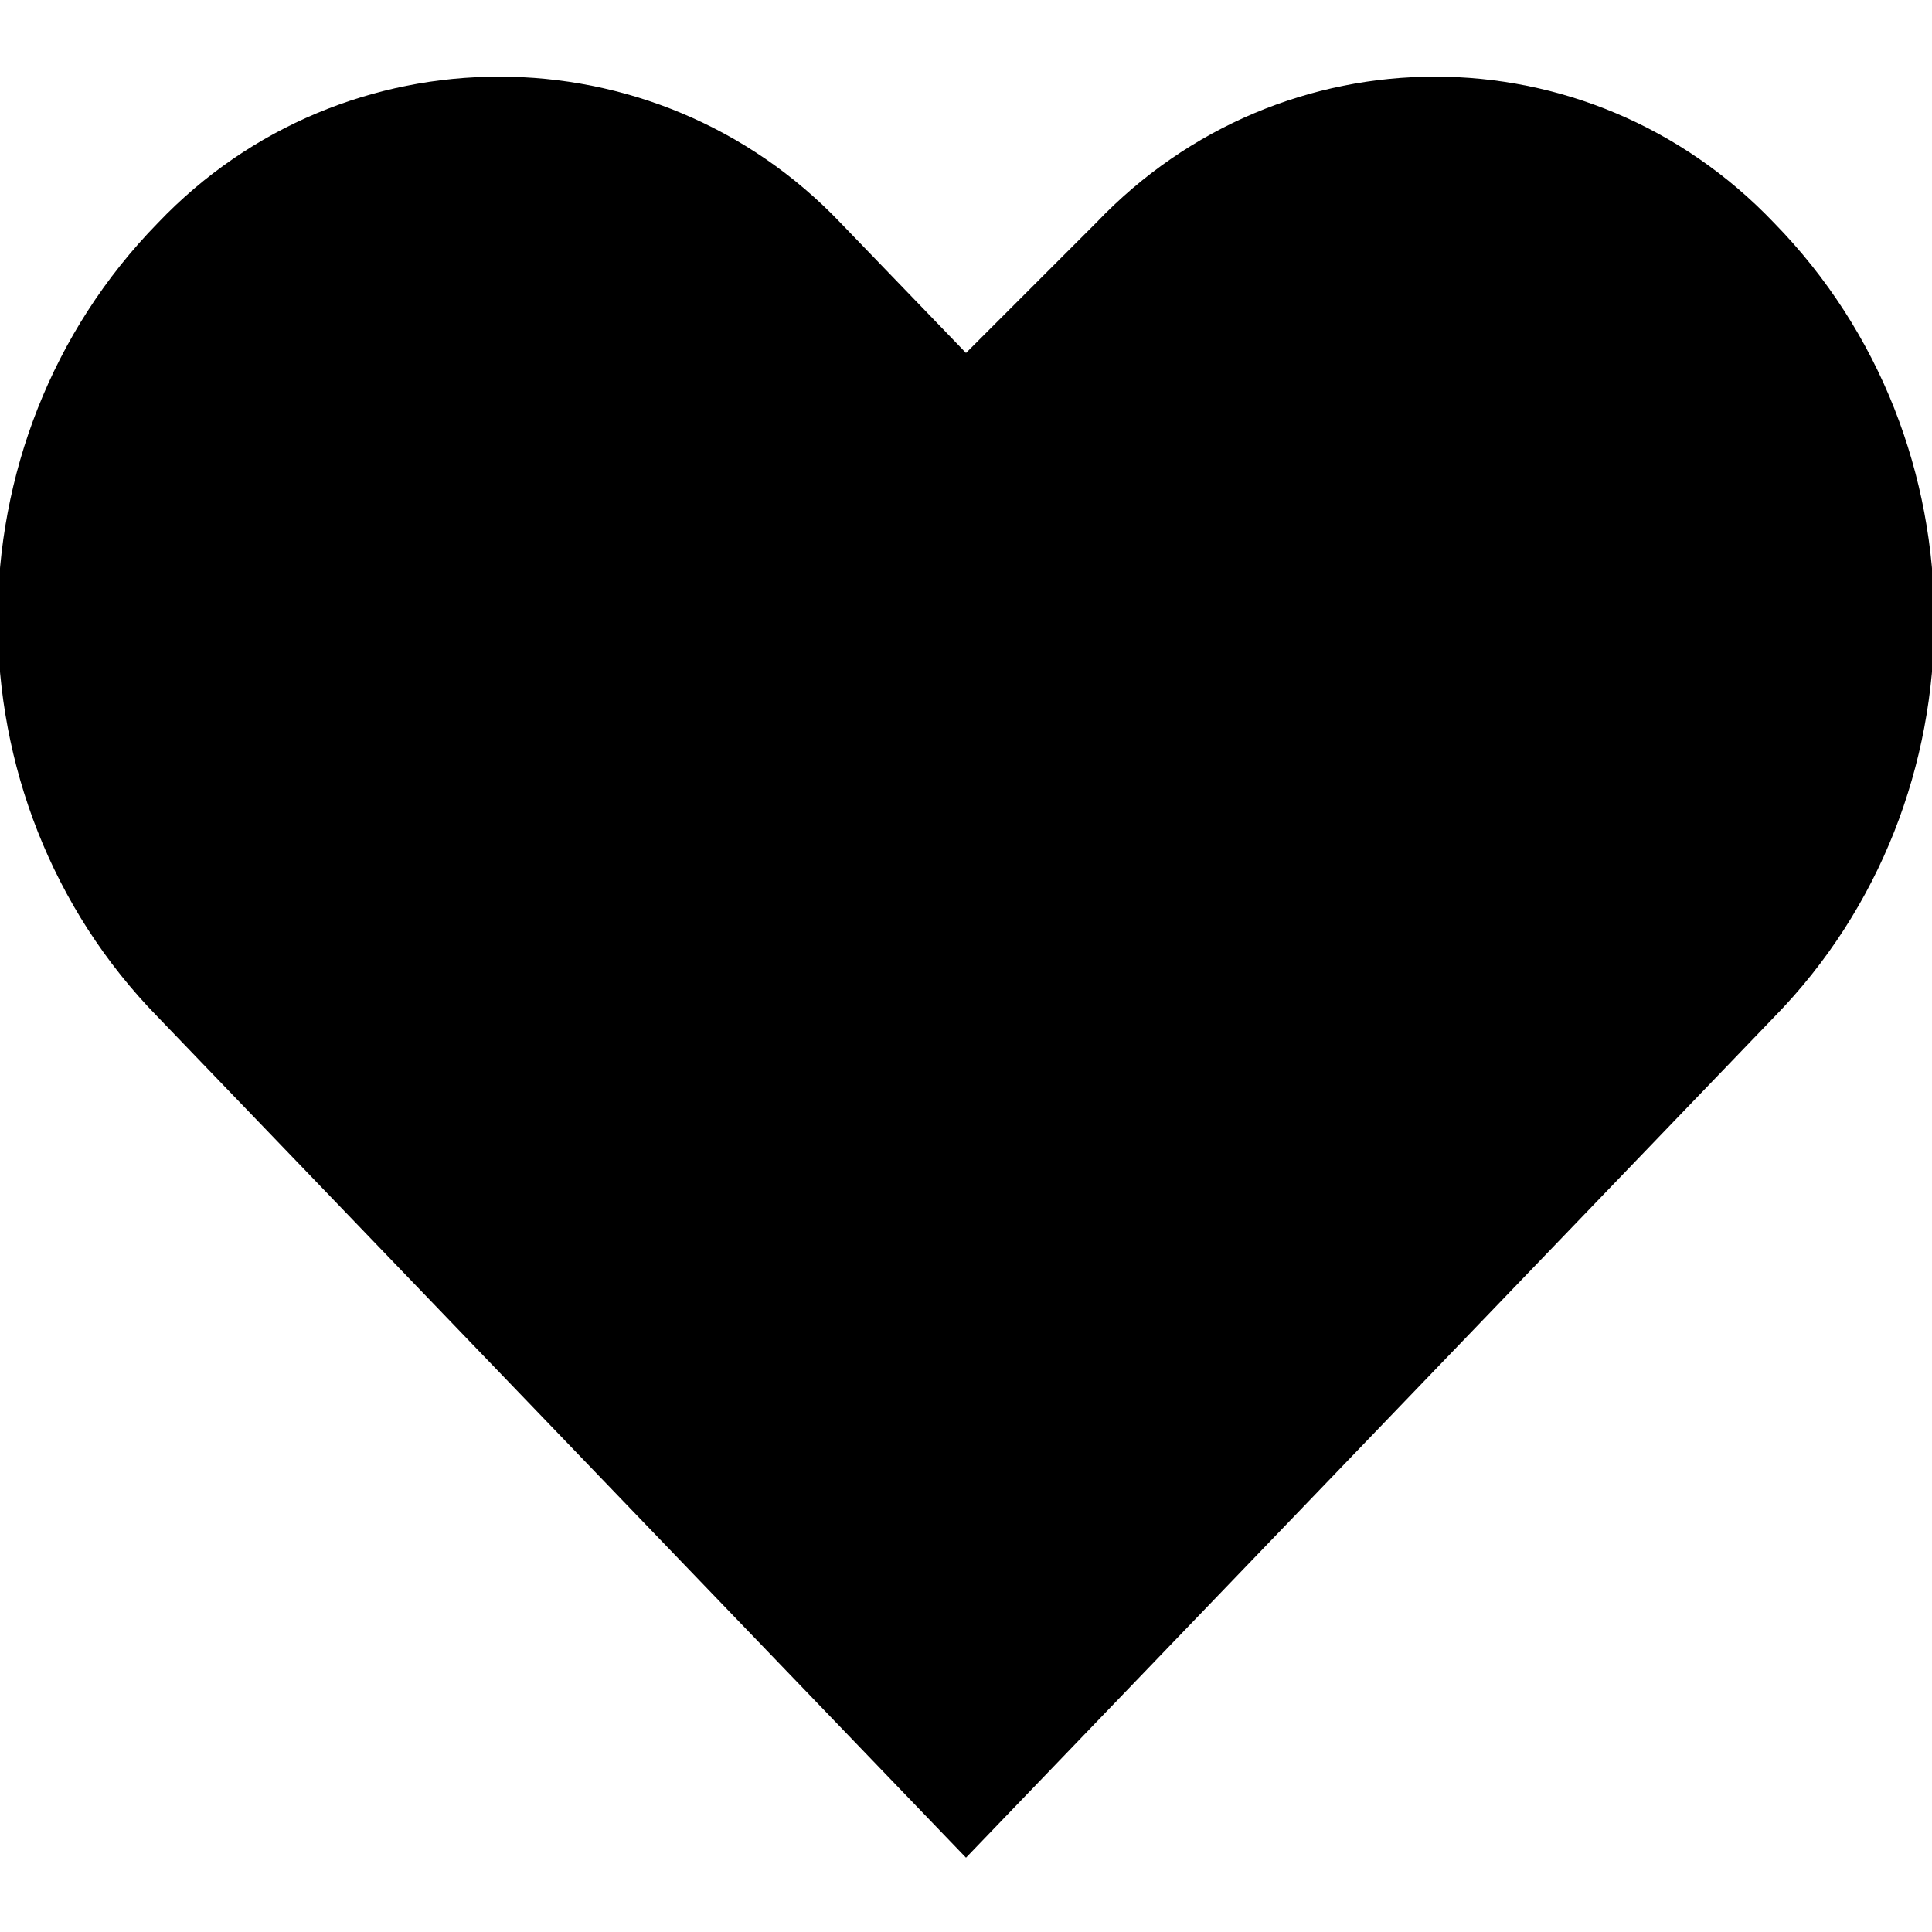 ﻿<?xml version="1.0" standalone="no"?>
<svg width="64" height="64" viewBox="0 0 416 384" version="1.1" xmlns="http://www.w3.org/2000/svg">
  <path d="M382 352c46 -47 46 -124 0 -171l-174 -181l-174 181c-46 47 -46 124 0 171c40 42 107 42 147 0l27 -28l28 28c40 42 106 42 146 0z" transform="matrix(1,0,0,-1,0,384)"/>
</svg>